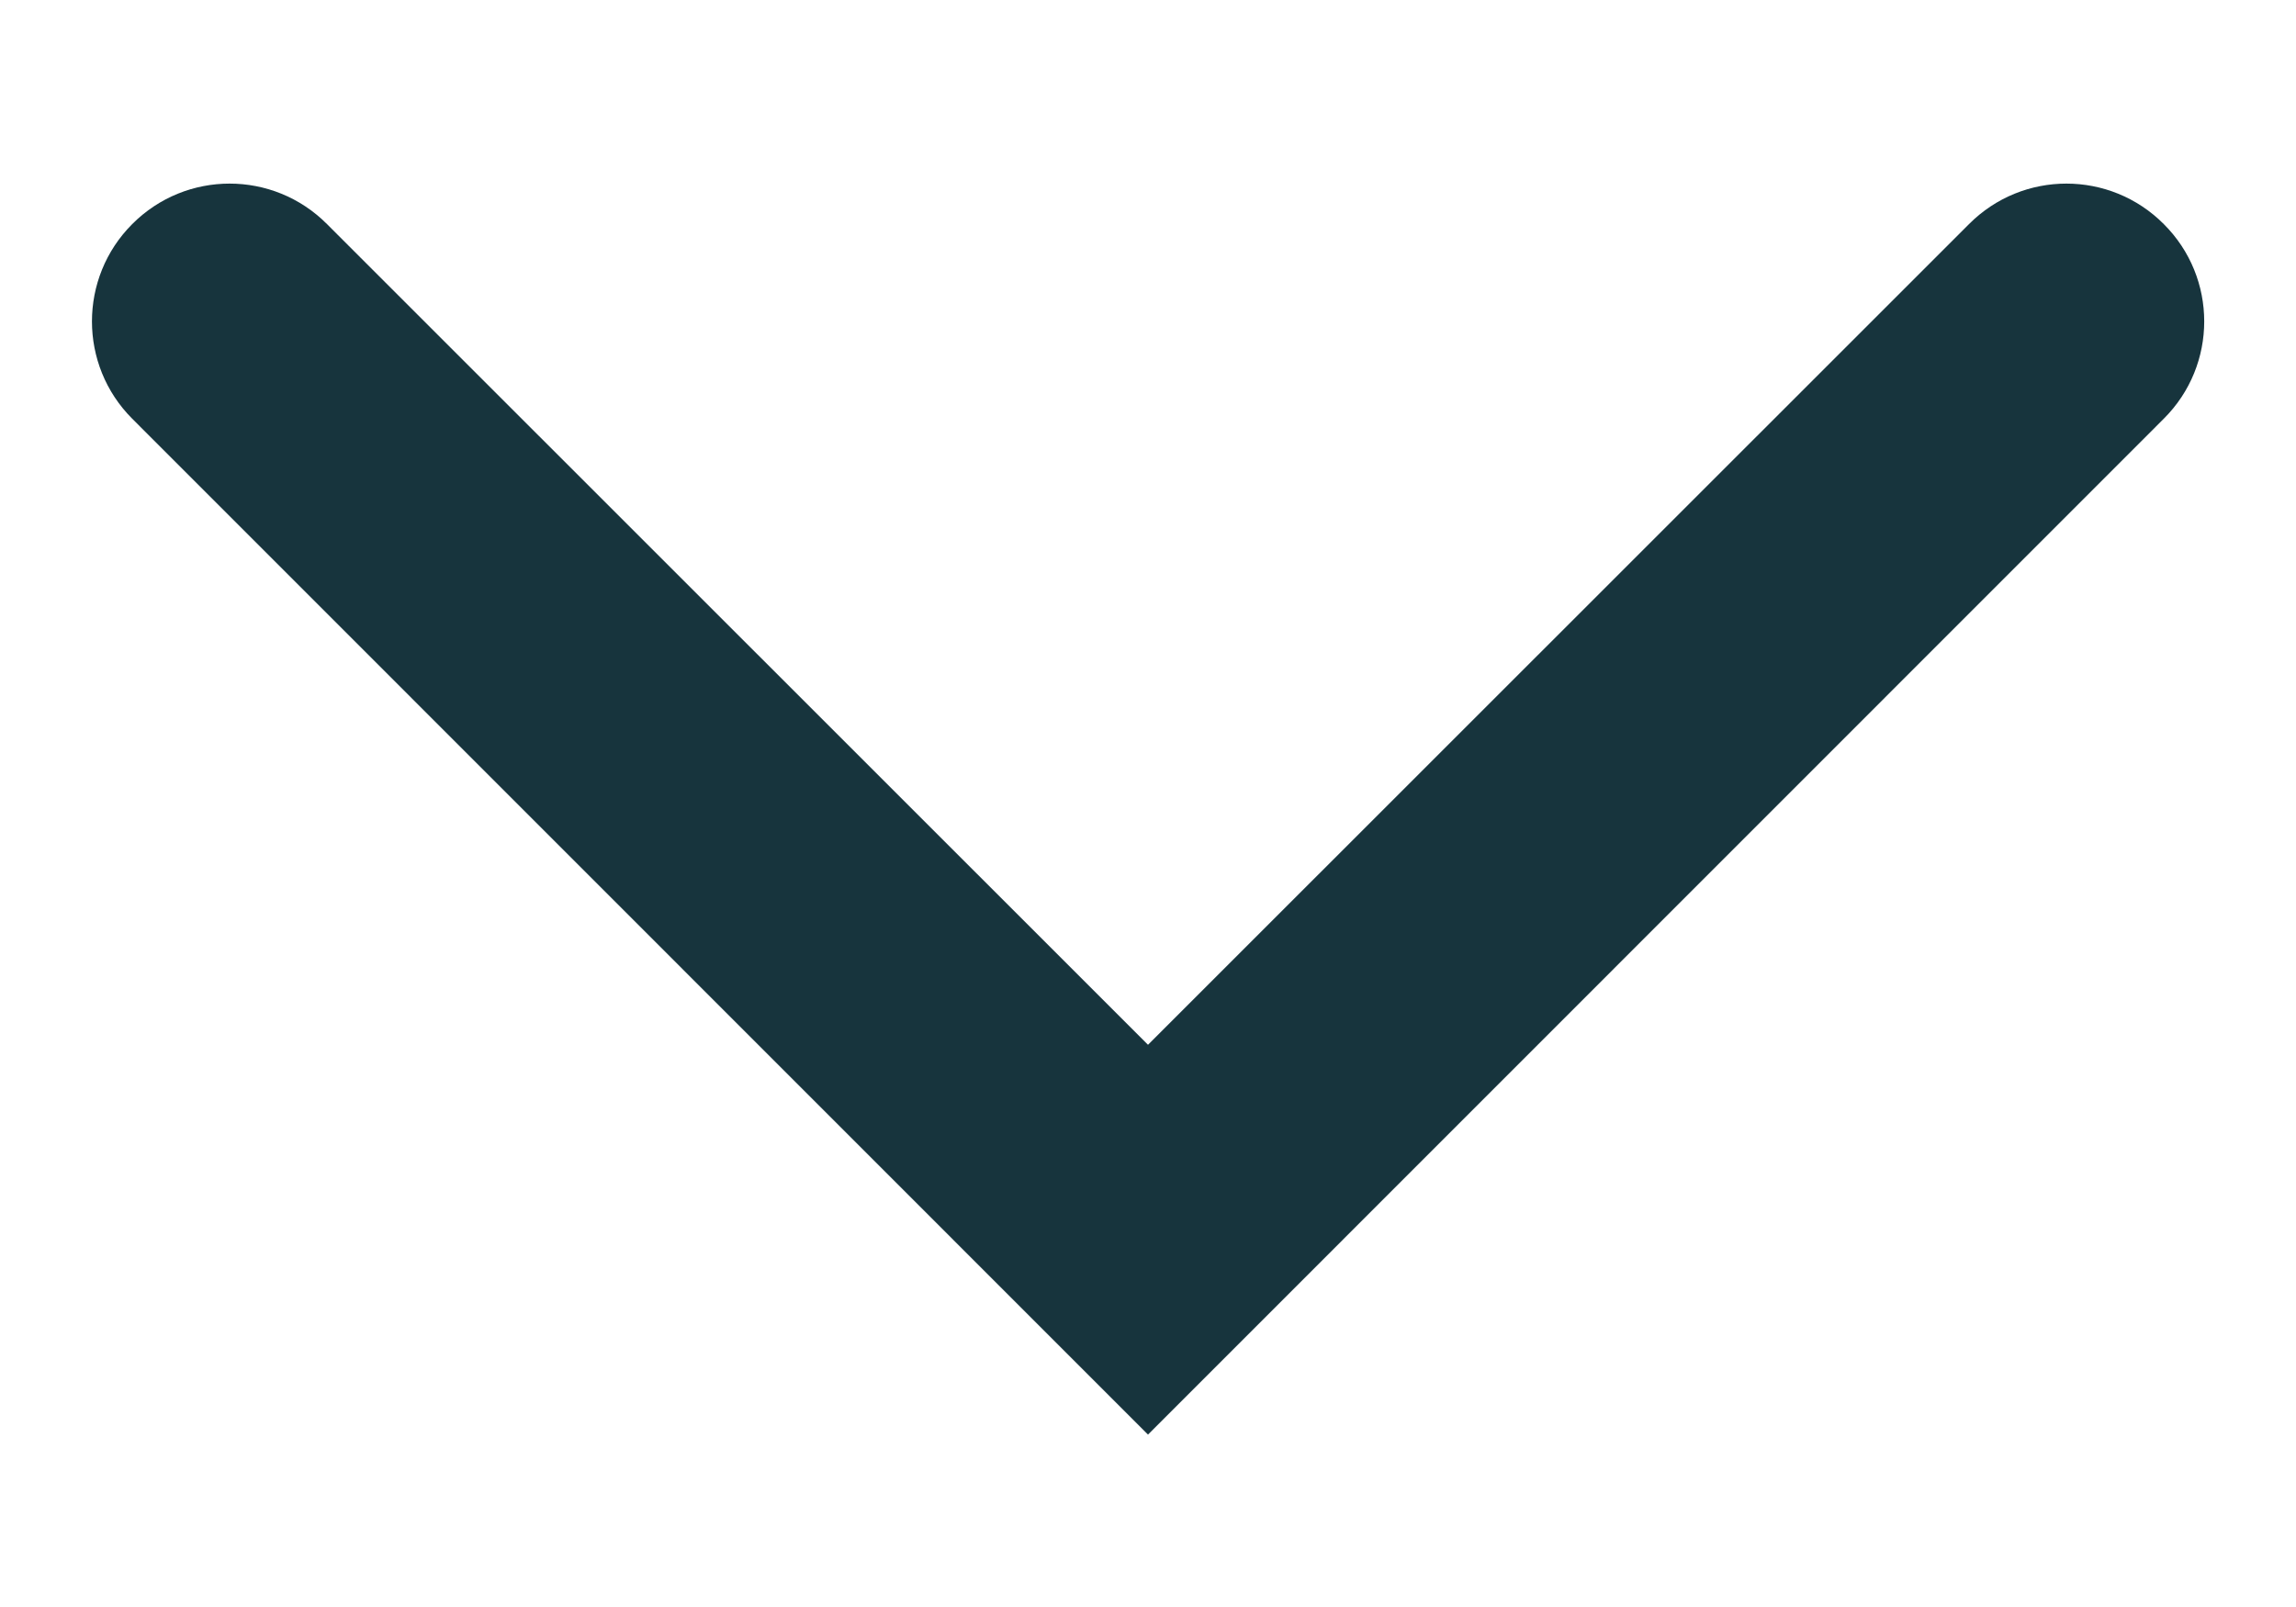 <svg width="10" height="7" viewBox="0 0 10 7" fill="none" xmlns="http://www.w3.org/2000/svg">
<path fill-rule="evenodd" clip-rule="evenodd" d="M9.424 0.976C9.659 1.21 9.659 1.59 9.424 1.824L5 6.249L0.576 1.824C0.342 1.59 0.342 1.21 0.576 0.976C0.81 0.741 1.19 0.741 1.424 0.976L5 4.551L8.576 0.976C8.81 0.741 9.19 0.741 9.424 0.976Z" fill="#17343D"/>
</svg>
